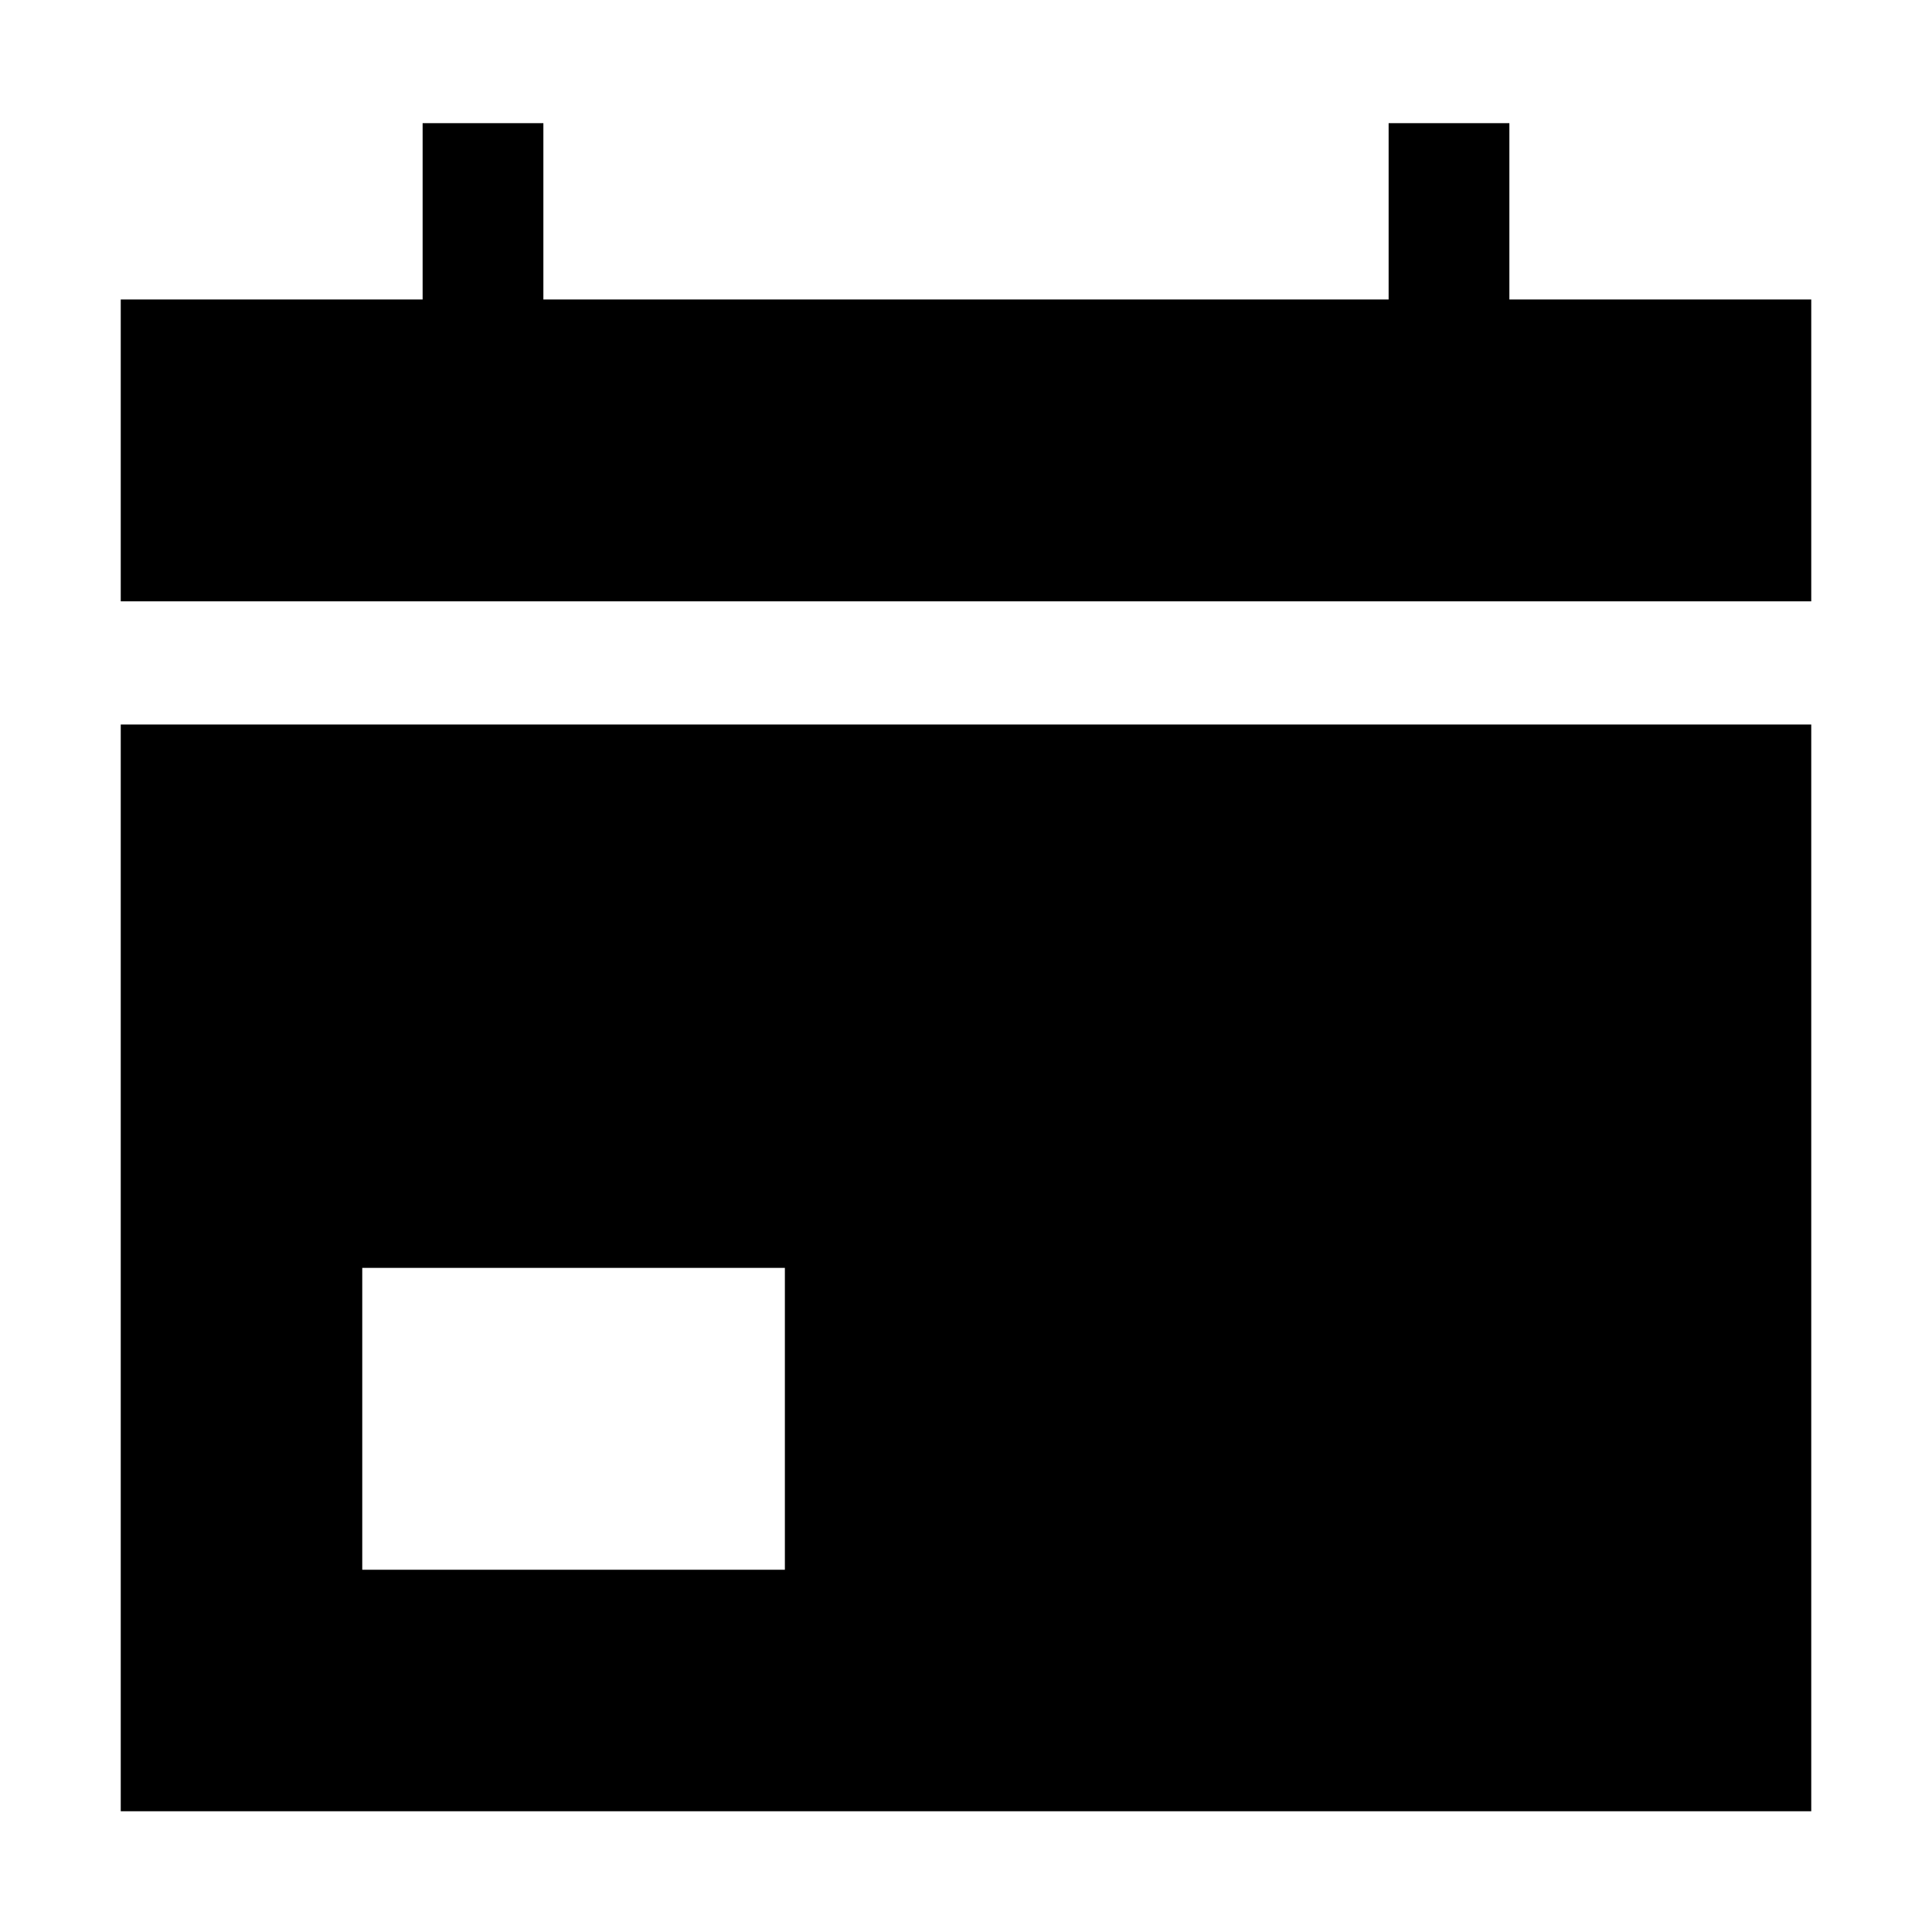 <svg id="Layer_1" data-name="Layer 1" xmlns="http://www.w3.org/2000/svg" viewBox="0 0 32 32"><title>calendar</title><rect x="2" y="4.96" width="28" height="5"/><path d="M2,12V30H30V12ZM13,26H6V21h7Z"/><rect x="7" y="2.04" width="2" height="4.19"/><rect x="23" y="2.04" width="2" height="4.19"/></svg>